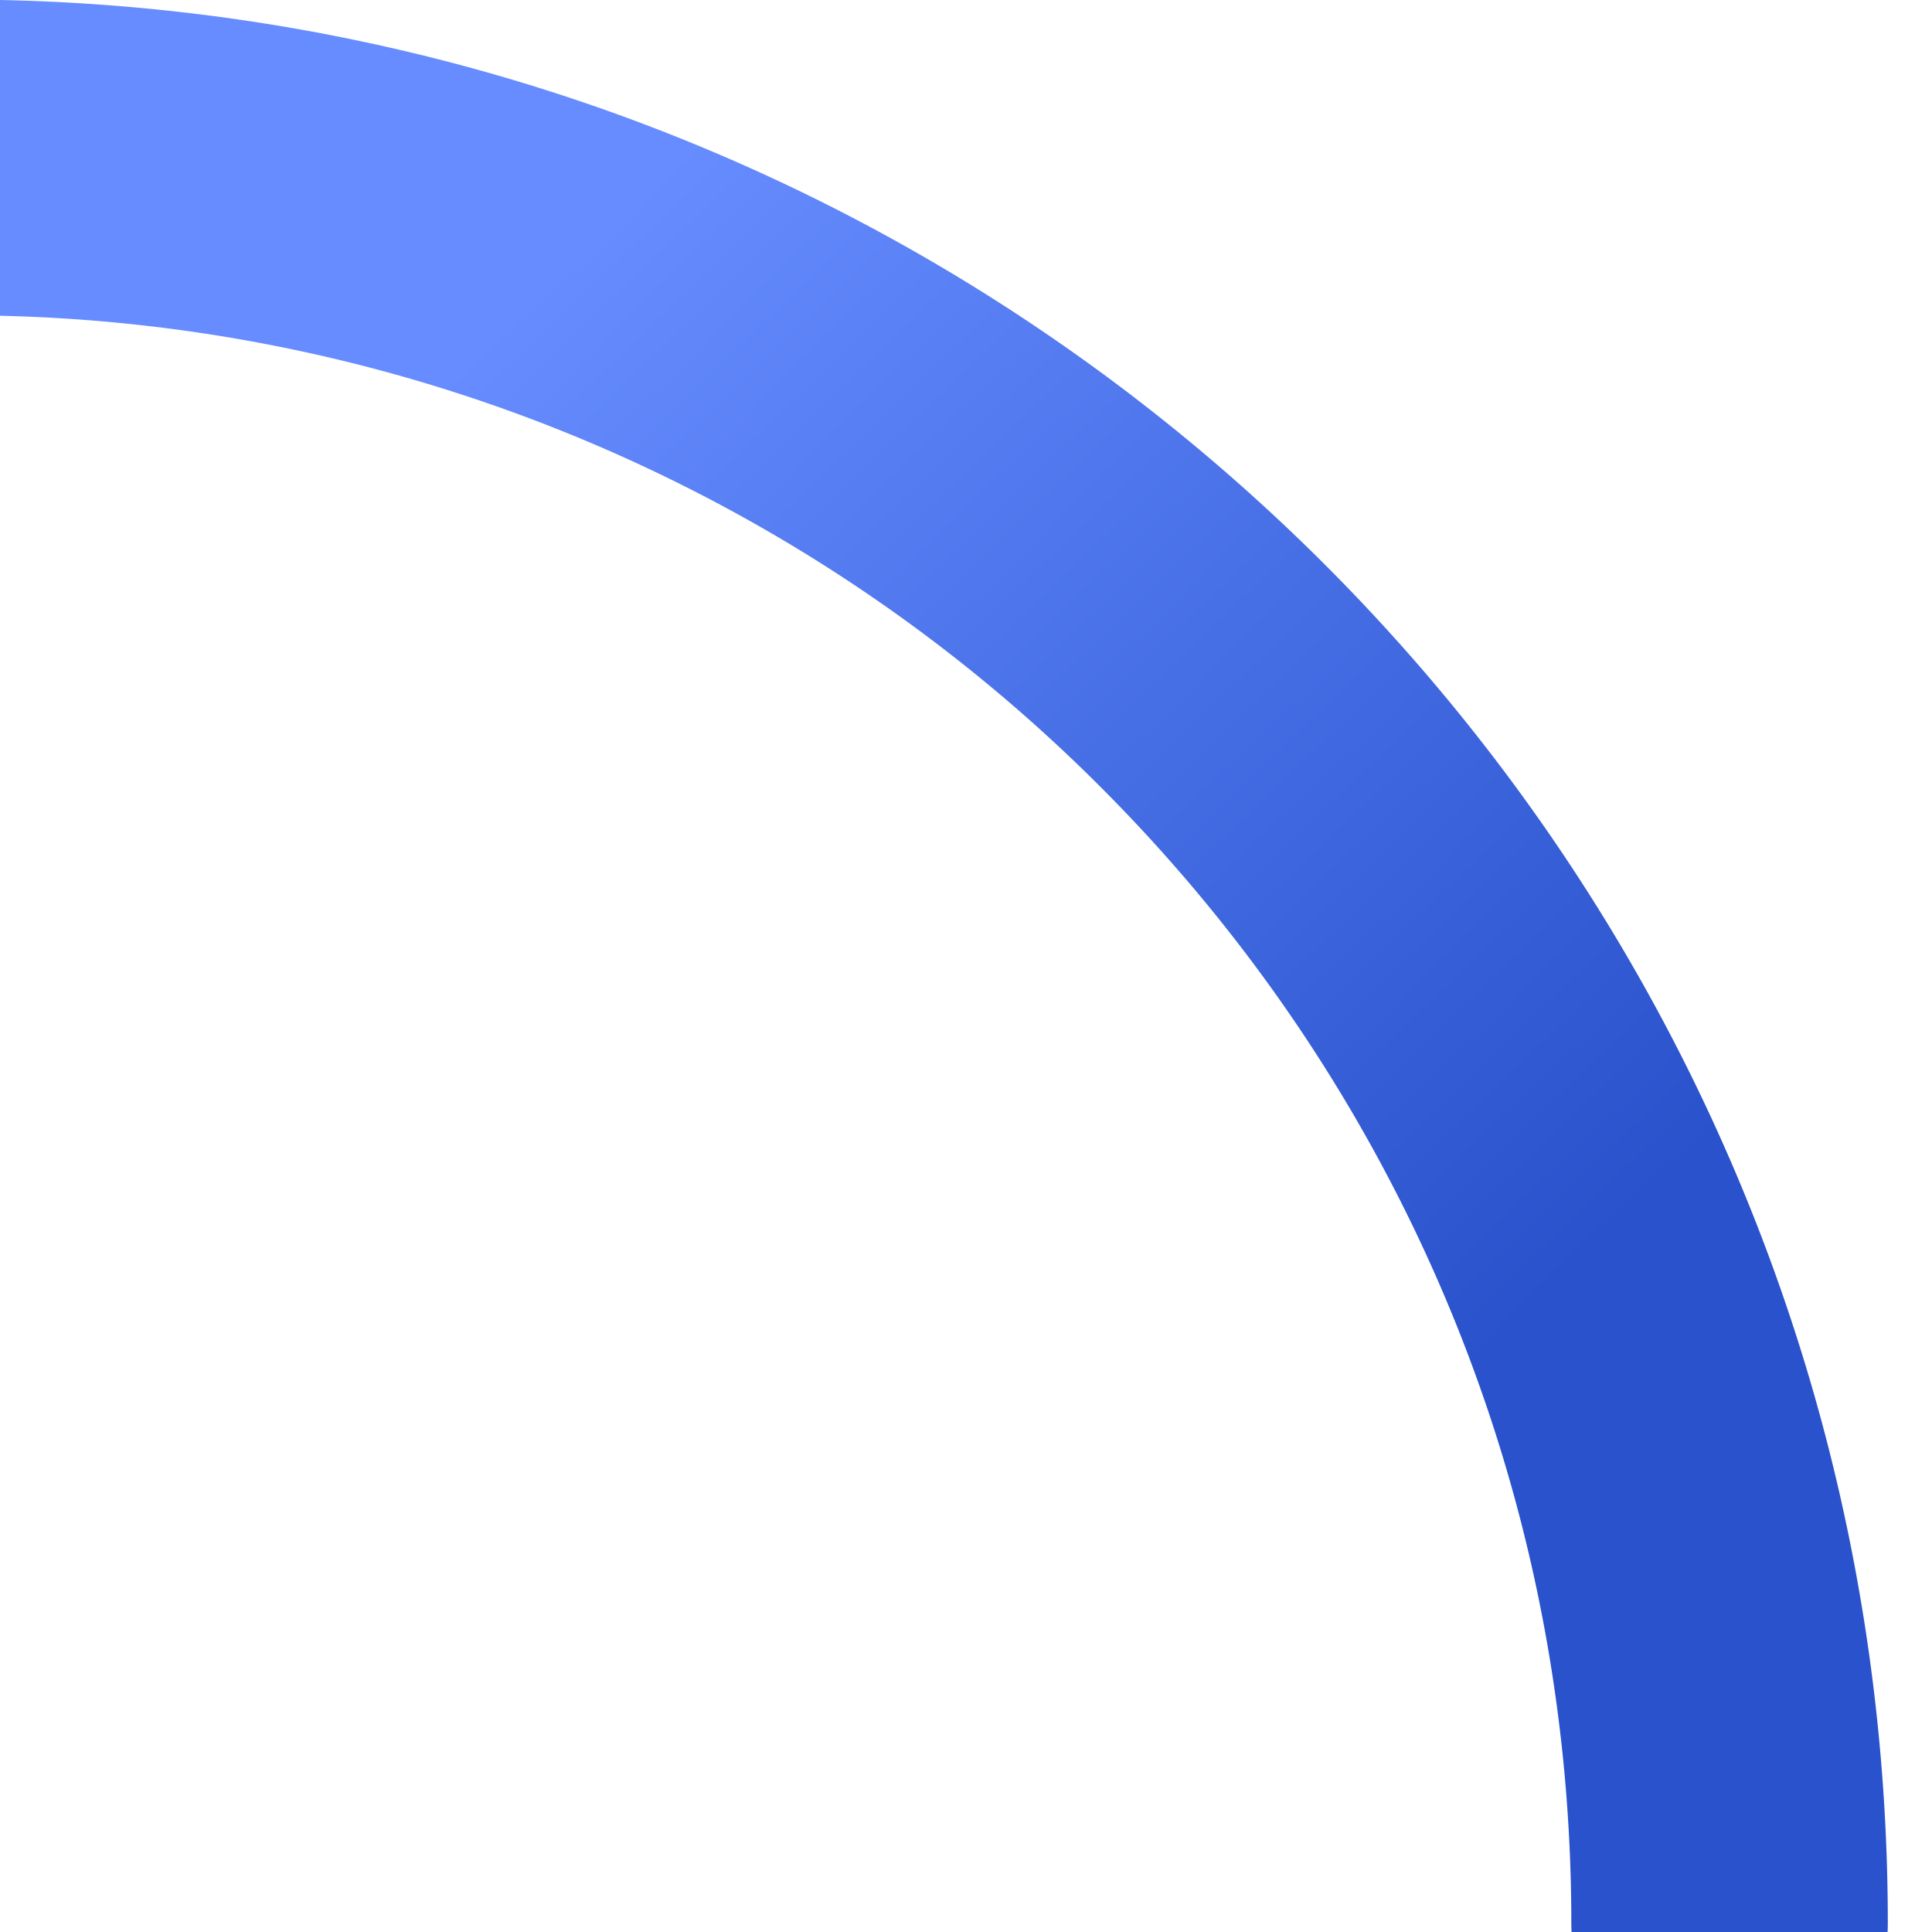 <svg width="32" height="32" viewBox="0 0 32 32" xmlns="http://www.w3.org/2000/svg"><title>BAEE8161-AB30-43B5-A8BB-C24F1CD90CB9</title><defs><linearGradient x1="22.552%" y1="20.622%" x2="73.243%" y2="75.135%" id="a"><stop stop-color="#668CFF" offset="0%"/><stop stop-color="#2952CC" offset="100%"/></linearGradient></defs><path d="M1561 46.23V41c17.332.353 31.265 14.475 31.268 31.847 0 .052-.001.102-.004.153h-5.234a2.649 2.649 0 0 1-.004-.153c0-7.362-2.978-14.001-7.815-18.83A26.608 26.608 0 0 0 1561 46.23z" transform="translate(-1561 -41)" fill="url(#a)"/></svg>